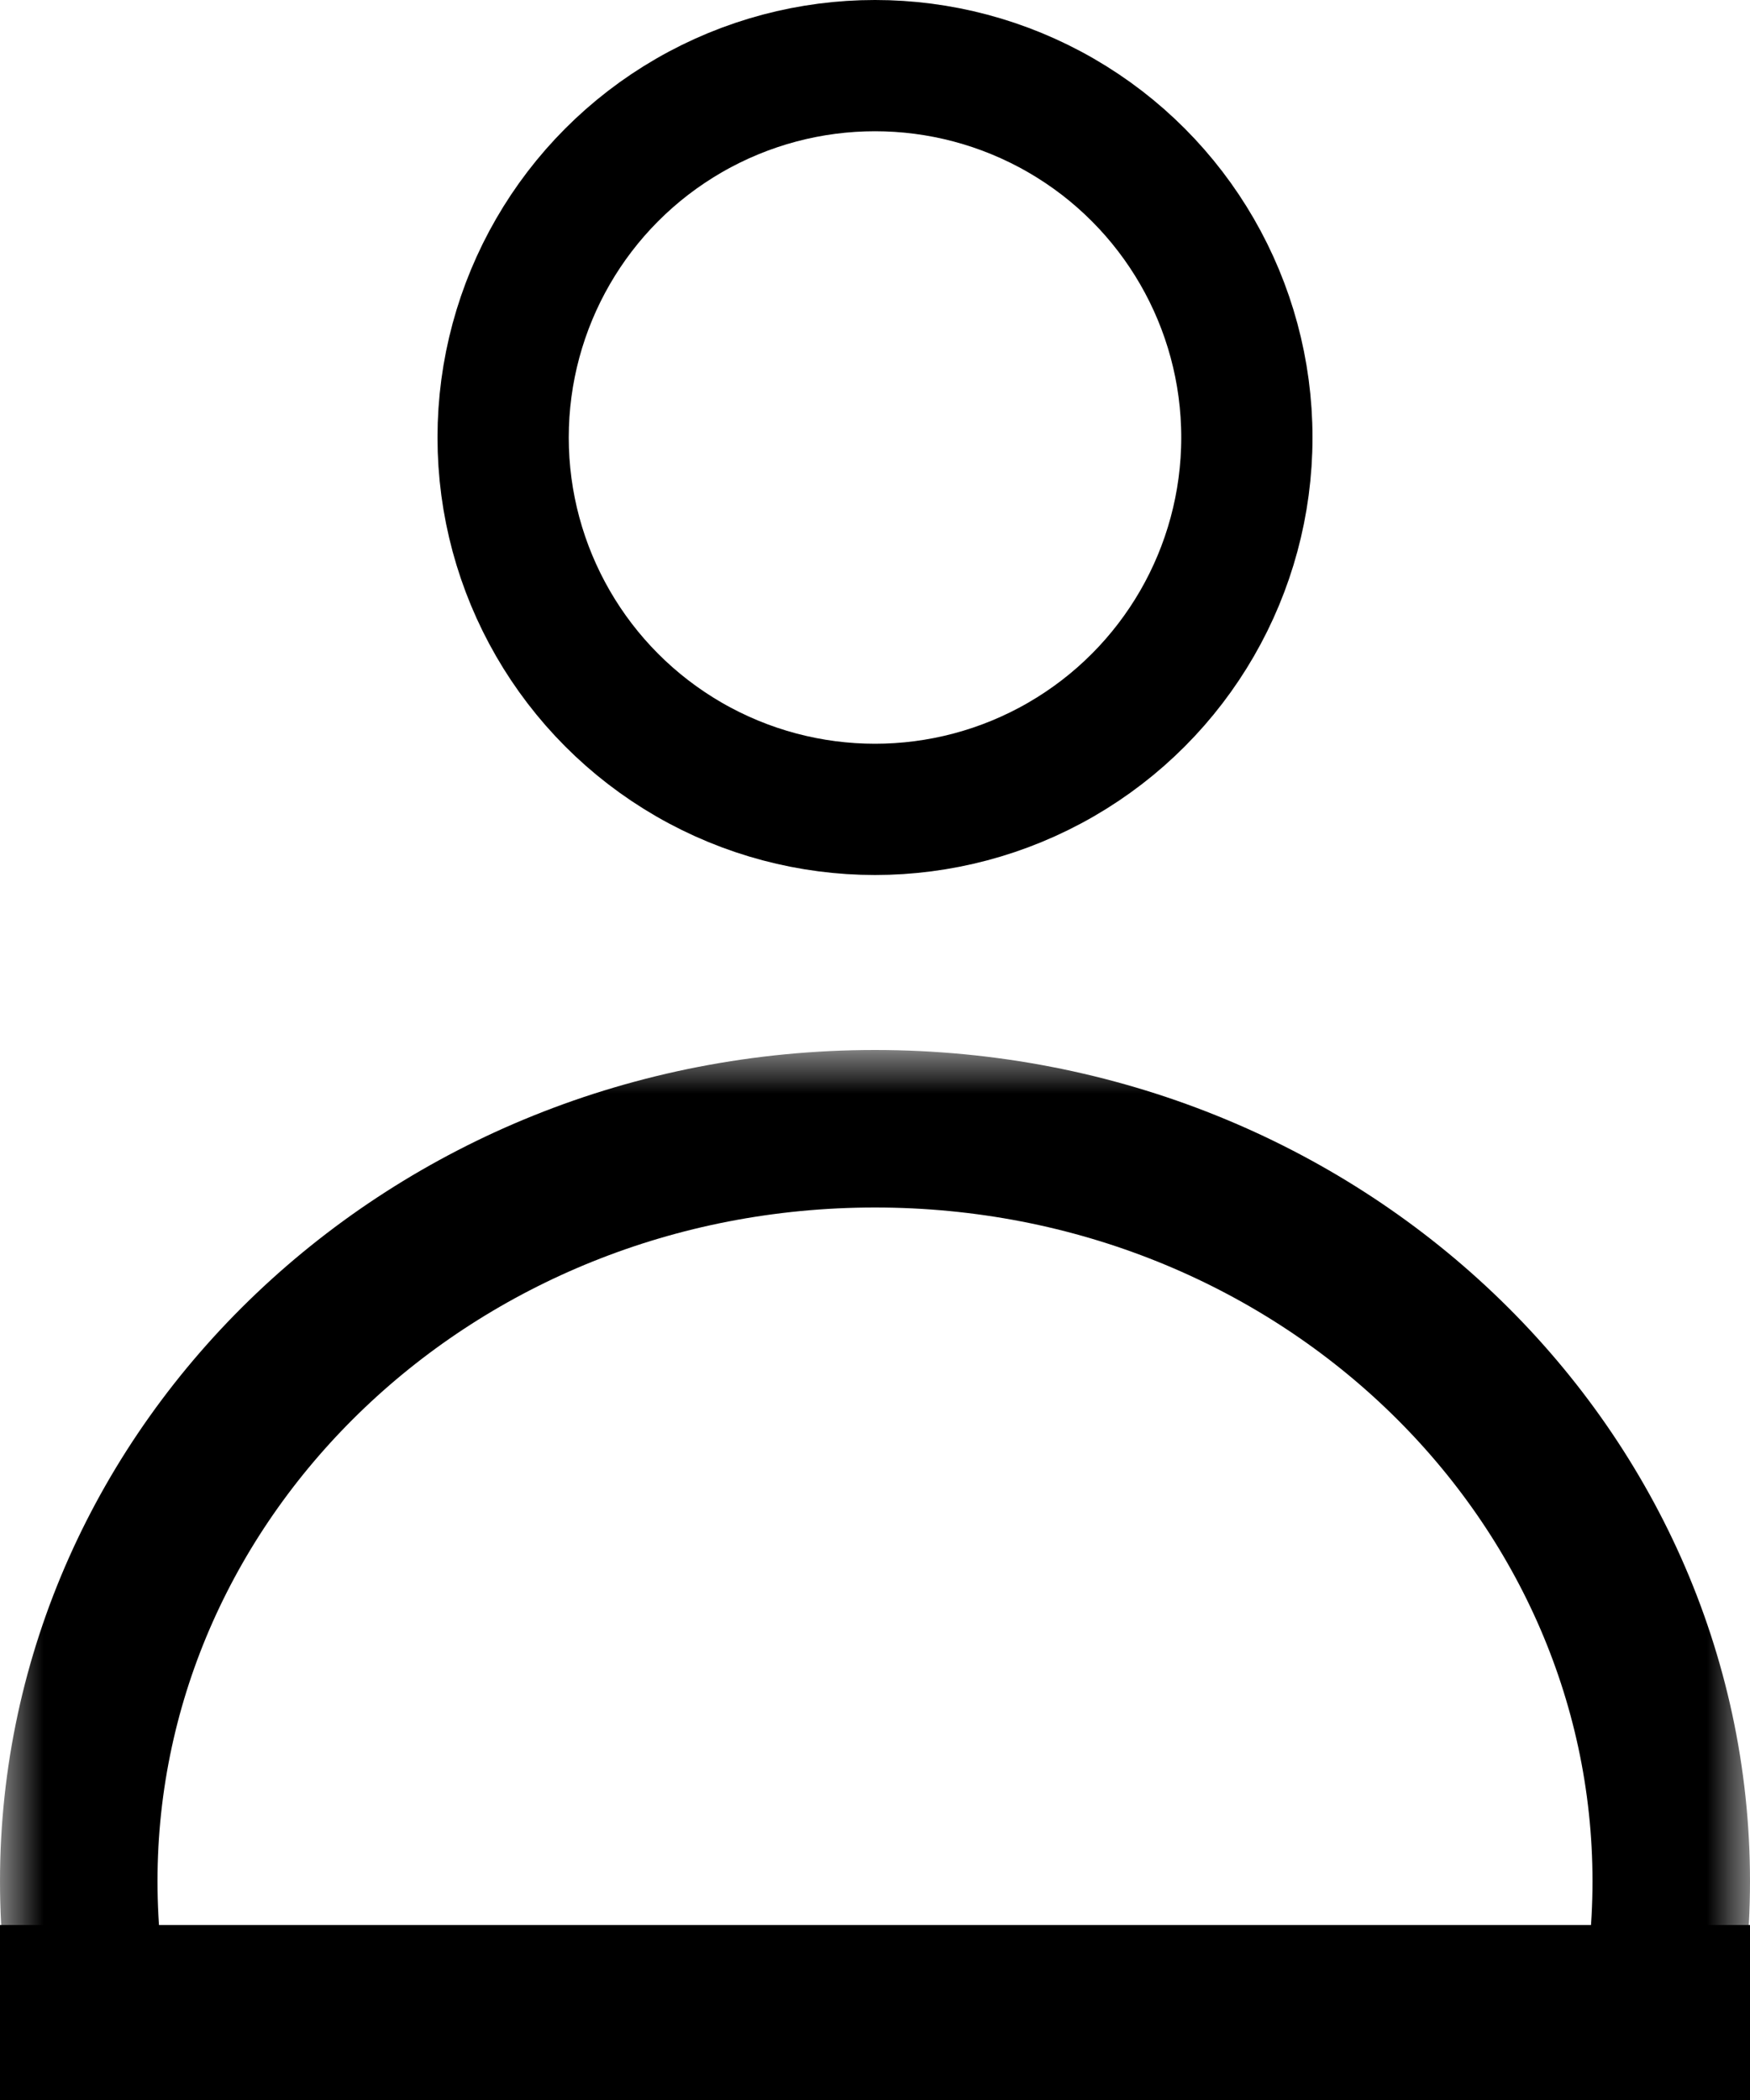 <svg width="20" height="24" viewBox="0 0 20 24" fill="none" xmlns="http://www.w3.org/2000/svg">
<line y1="23" x2="20" y2="23" stroke="black" stroke-width="2"/>
<circle cx="10" cy="5" r="4.25" stroke="black" stroke-width="1.5"/>
<mask id="mask0" mask-type="alpha" maskUnits="userSpaceOnUse" x="0" y="12" width="20" height="11">
<rect y="12" width="20" height="11" fill="#C4C4C4"/>
</mask>
<g mask="url(#mask0)">
<path d="M19.1 21.5C19.1 26.207 15.07 30.1 10 30.1C4.93 30.1 0.9 26.207 0.9 21.5C0.9 16.793 4.93 12.9 10 12.9C15.07 12.9 19.1 16.793 19.1 21.5Z" stroke="black" stroke-width="1.8"/>
</g>
</svg>
